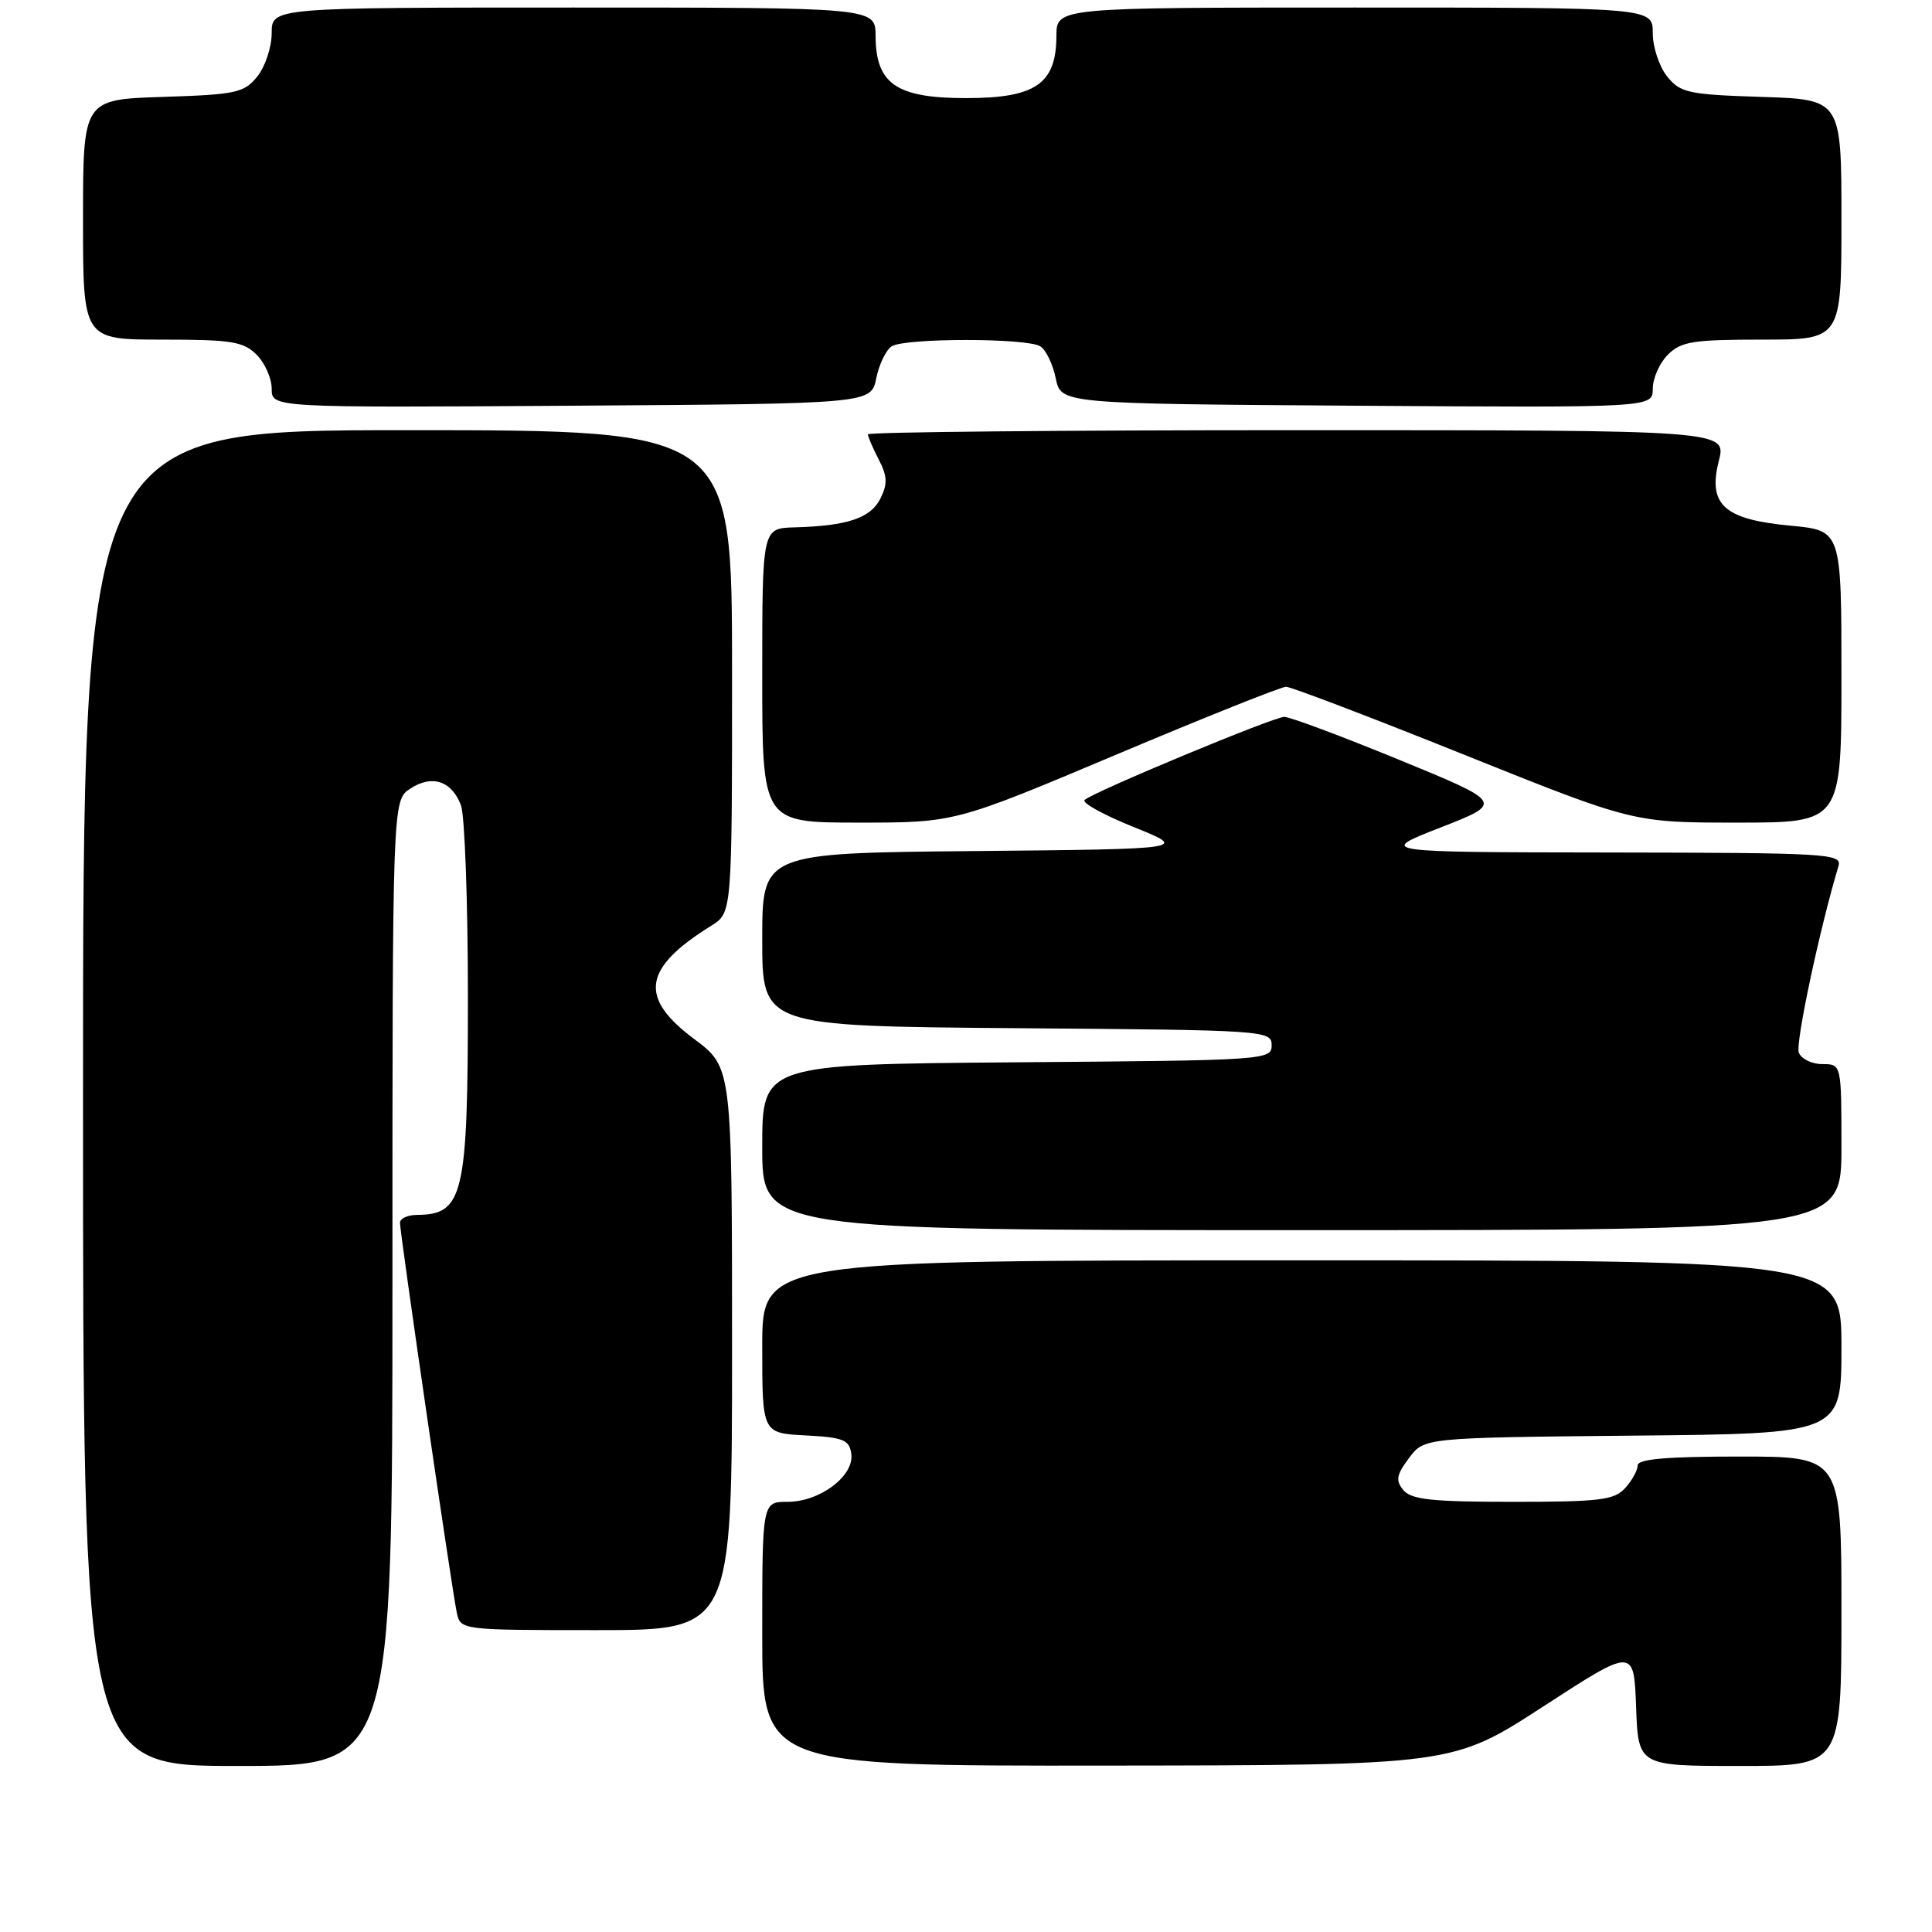 <?xml version="1.0" encoding="UTF-8" standalone="no"?>
<!DOCTYPE svg PUBLIC "-//W3C//DTD SVG 1.1//EN" "http://www.w3.org/Graphics/SVG/1.1/DTD/svg11.dtd" >
<svg xmlns="http://www.w3.org/2000/svg" xmlns:xlink="http://www.w3.org/1999/xlink" version="1.1" viewBox="0 0 256 256">
 <g >
 <path fill="currentColor"
d=" M 52.00 170.02 C 52.00 106.05 52.00 106.05 54.36 104.50 C 57.24 102.61 59.85 103.46 61.08 106.70 C 61.58 108.04 62.00 119.48 62.00 132.13 C 62.00 158.43 61.41 160.94 55.25 160.98 C 54.01 160.99 53.00 161.46 53.00 162.01 C 53.00 163.45 59.93 211.03 60.54 213.75 C 61.03 215.98 61.19 216.00 79.02 216.00 C 97.00 216.00 97.00 216.00 97.00 178.71 C 97.00 141.43 97.00 141.43 92.00 137.69 C 84.60 132.17 85.18 128.30 94.25 122.66 C 97.00 120.95 97.00 120.95 97.00 88.98 C 97.00 57.00 97.00 57.00 54.00 57.00 C 11.00 57.00 11.00 57.00 11.00 145.50 C 11.00 234.00 11.00 234.00 31.50 234.00 C 52.00 234.00 52.00 234.00 52.00 170.02 Z  M 204.50 226.11 C 216.50 218.32 216.50 218.32 216.79 226.16 C 217.08 234.00 217.08 234.00 230.54 234.00 C 244.00 234.00 244.00 234.00 244.00 213.50 C 244.00 193.00 244.00 193.00 230.50 193.00 C 220.85 193.00 217.00 193.33 217.00 194.17 C 217.00 194.82 216.26 196.17 215.35 197.17 C 213.90 198.77 212.01 199.00 200.47 199.00 C 189.76 199.00 187.00 198.71 185.96 197.45 C 184.90 196.17 185.02 195.45 186.70 193.20 C 188.71 190.50 188.71 190.50 216.36 190.23 C 244.00 189.97 244.00 189.97 244.00 178.48 C 244.00 167.00 244.00 167.00 172.50 167.00 C 101.00 167.00 101.00 167.00 101.00 178.45 C 101.00 189.90 101.00 189.90 106.75 190.20 C 111.75 190.46 112.54 190.78 112.80 192.63 C 113.22 195.55 108.65 199.00 104.37 199.00 C 101.00 199.00 101.00 199.00 101.00 216.50 C 101.00 234.00 101.00 234.00 146.75 233.95 C 192.50 233.90 192.50 233.90 204.50 226.11 Z  M 244.00 152.00 C 244.00 141.00 244.00 141.00 241.47 141.00 C 240.08 141.00 238.67 140.31 238.35 139.47 C 237.88 138.25 241.11 123.08 243.61 114.75 C 244.10 113.11 242.19 113.00 213.32 112.96 C 182.50 112.92 182.50 112.92 190.88 109.65 C 199.26 106.37 199.26 106.37 185.38 100.67 C 177.75 97.54 170.90 94.98 170.17 94.99 C 168.74 95.00 145.02 104.87 143.72 105.99 C 143.29 106.36 146.21 107.97 150.20 109.58 C 157.46 112.50 157.46 112.50 129.23 112.77 C 101.00 113.03 101.00 113.03 101.00 124.50 C 101.00 135.97 101.00 135.97 134.75 136.24 C 167.75 136.49 168.50 136.54 168.50 138.50 C 168.50 140.46 167.75 140.51 134.75 140.76 C 101.00 141.03 101.00 141.03 101.00 152.01 C 101.00 163.00 101.00 163.00 172.50 163.00 C 244.00 163.00 244.00 163.00 244.00 152.00 Z  M 147.89 100.00 C 159.63 95.05 169.77 91.00 170.41 91.00 C 171.05 91.00 181.67 95.05 194.00 100.00 C 216.42 109.00 216.42 109.00 230.21 109.00 C 244.00 109.00 244.00 109.00 244.00 89.64 C 244.00 70.29 244.00 70.29 237.30 69.66 C 228.44 68.84 226.28 66.89 227.75 61.08 C 228.79 57.00 228.79 57.00 171.89 57.00 C 140.60 57.00 115.00 57.25 115.00 57.55 C 115.00 57.85 115.64 59.35 116.43 60.87 C 117.58 63.10 117.63 64.11 116.66 66.06 C 115.36 68.66 112.28 69.69 105.25 69.88 C 101.00 70.00 101.00 70.00 101.00 89.50 C 101.00 109.00 101.00 109.00 113.77 109.00 C 126.54 109.00 126.54 109.00 147.89 100.00 Z  M 116.11 50.12 C 116.49 48.26 117.41 46.36 118.15 45.89 C 119.91 44.77 136.09 44.77 137.85 45.89 C 138.59 46.36 139.51 48.26 139.89 50.12 C 140.58 53.50 140.58 53.50 179.79 53.76 C 219.00 54.02 219.00 54.02 219.00 51.51 C 219.00 50.13 219.90 48.10 221.00 47.00 C 222.75 45.25 224.33 45.00 233.50 45.00 C 244.00 45.00 244.00 45.00 244.00 29.09 C 244.00 13.18 244.00 13.18 233.41 12.84 C 223.70 12.53 222.66 12.30 220.91 10.14 C 219.86 8.84 219.00 6.25 219.00 4.39 C 219.00 1.00 219.00 1.00 179.50 1.00 C 140.00 1.00 140.00 1.00 139.98 4.75 C 139.96 11.12 137.23 13.00 128.00 13.00 C 118.77 13.00 116.04 11.12 116.02 4.75 C 116.00 1.00 116.00 1.00 76.00 1.00 C 36.00 1.00 36.00 1.00 36.00 4.39 C 36.00 6.25 35.14 8.84 34.09 10.14 C 32.34 12.30 31.30 12.53 21.59 12.84 C 11.00 13.18 11.00 13.18 11.00 29.09 C 11.00 45.00 11.00 45.00 21.50 45.00 C 30.67 45.00 32.25 45.25 34.00 47.00 C 35.10 48.10 36.00 50.13 36.00 51.51 C 36.00 54.02 36.00 54.02 75.71 53.76 C 115.42 53.50 115.42 53.50 116.11 50.12 Z "/>
</g>
</svg>